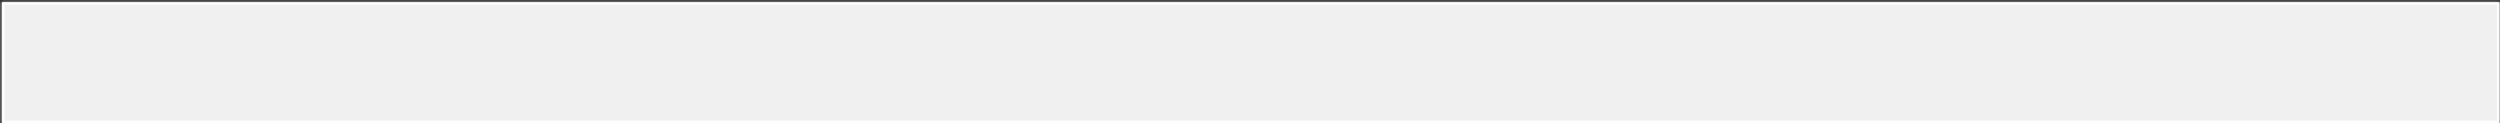 ﻿<?xml version="1.0" encoding="utf-8"?>
<svg version="1.1" xmlns:xlink="http://www.w3.org/1999/xlink" width="992px" height="49px" xmlns="http://www.w3.org/2000/svg">
  <rect width="100%" height="100%" fill="#333333" stroke="none"/>
  <defs>
    <mask fill="white" id="clip2637">
      <path d="M 0.76 48.85  C 0.76 48.85  0.76 0.85  0.76 0.85  C 0.76 0.85  991.76 0.85  991.76 0.85  C 991.76 0.85  991.76 48.85  991.76 48.85  C 991.76 48.85  0.76 48.85  0.76 48.85  Z " fill-rule="evenodd" />
    </mask>
  </defs>
  <g transform="matrix(1 0 0 1 -154 -18254 )">
    <path d="M 0.76 48.85  C 0.76 48.85  0.76 0.85  0.76 0.85  C 0.76 0.85  991.76 0.85  991.76 0.85  C 991.76 0.85  991.76 48.85  991.76 48.85  C 991.76 48.85  0.76 48.85  0.76 48.85  Z " fill-rule="nonzero" fill="#f0f0f0" stroke="none" transform="matrix(1 0 0 1 154 18254 )" />
    <path d="M 0.76 48.85  C 0.76 48.85  0.76 0.85  0.76 0.85  C 0.76 0.85  991.76 0.85  991.76 0.85  C 991.76 0.85  991.76 48.85  991.76 48.85  C 991.76 48.85  0.76 48.85  0.76 48.85  Z " stroke-width="2" stroke="#ffffff" fill="none" transform="matrix(1 0 0 1 154 18254 )" mask="url(#clip2637)" />
  </g>
</svg>